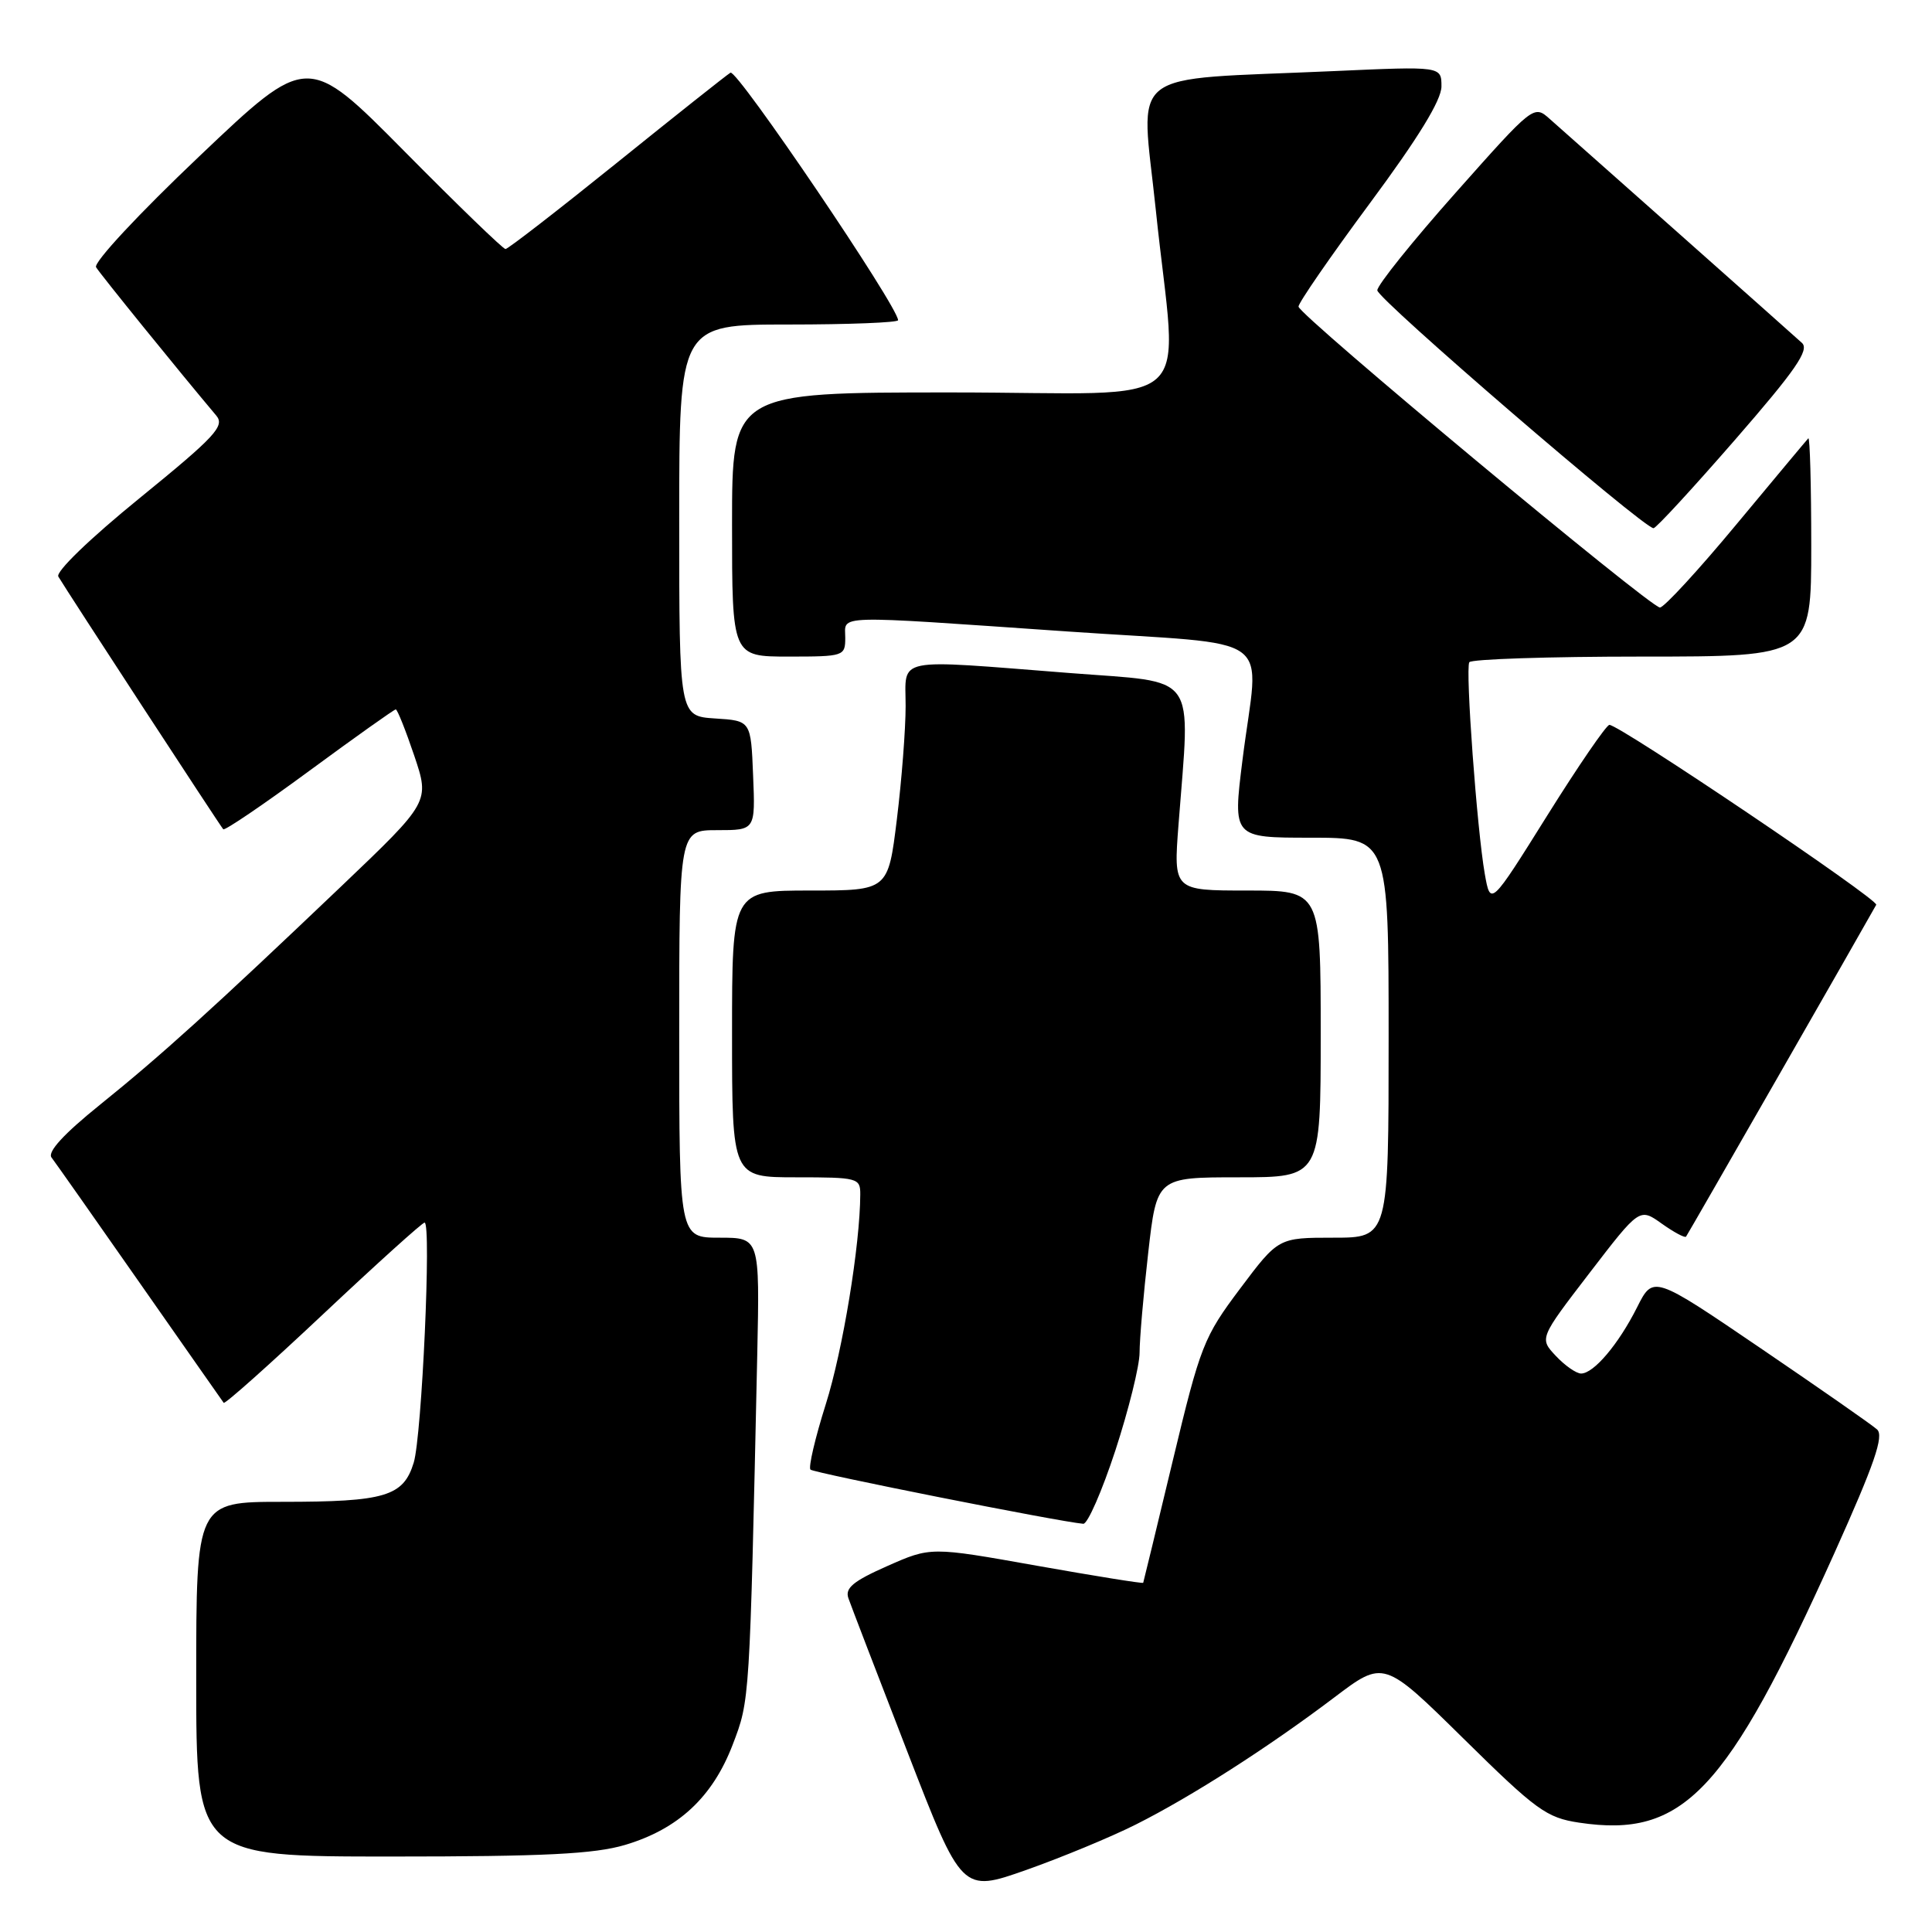 <?xml version="1.0" encoding="UTF-8" standalone="no"?>
<!DOCTYPE svg PUBLIC "-//W3C//DTD SVG 1.1//EN" "http://www.w3.org/Graphics/SVG/1.1/DTD/svg11.dtd" >
<svg xmlns="http://www.w3.org/2000/svg" xmlns:xlink="http://www.w3.org/1999/xlink" version="1.1" viewBox="0 0 256 256">
 <g >
 <path fill="currentColor"
d=" M 150.50 241.76 C 157.87 238.06 168.09 231.51 176.80 224.92 C 183.35 219.96 183.35 219.96 193.93 230.38 C 203.58 239.89 204.92 240.86 209.24 241.51 C 223.05 243.58 228.76 237.55 243.06 205.81 C 248.38 193.98 249.66 190.26 248.72 189.41 C 248.05 188.80 241.10 183.96 233.28 178.64 C 219.06 168.97 219.06 168.97 216.92 173.23 C 214.46 178.12 211.18 182.00 209.50 182.00 C 208.87 182.00 207.36 180.95 206.16 179.67 C 203.97 177.34 203.97 177.34 210.61 168.69 C 217.25 160.04 217.25 160.04 220.18 162.13 C 221.80 163.28 223.25 164.06 223.41 163.86 C 223.63 163.59 246.96 122.87 248.61 119.89 C 248.98 119.22 214.49 95.97 213.25 96.05 C 212.84 96.08 209.12 101.50 205.00 108.09 C 197.50 120.08 197.50 120.08 196.74 115.79 C 195.71 109.92 194.15 88.68 194.69 87.75 C 194.92 87.34 205.22 87.00 217.56 87.00 C 240.00 87.00 240.00 87.00 240.00 72.33 C 240.00 64.27 239.82 57.85 239.61 58.08 C 239.39 58.31 235.10 63.45 230.07 69.50 C 225.05 75.55 220.49 80.50 219.95 80.50 C 218.67 80.50 172.13 41.76 172.06 40.63 C 172.03 40.16 176.28 34.00 181.50 26.95 C 187.94 18.26 191.00 13.27 191.00 11.45 C 191.00 8.78 191.00 8.78 176.75 9.42 C 148.69 10.68 151.17 8.74 153.15 27.82 C 155.99 55.22 159.61 52.00 126.00 52.00 C 97.00 52.00 97.00 52.00 97.00 69.50 C 97.00 87.00 97.00 87.00 104.50 87.00 C 111.83 87.00 112.00 86.94 112.00 84.50 C 112.00 81.44 109.95 81.50 141.25 83.66 C 169.86 85.64 166.79 83.39 164.63 100.75 C 163.35 111.00 163.35 111.00 173.67 111.00 C 184.00 111.00 184.00 111.00 184.00 137.50 C 184.00 164.00 184.00 164.00 176.70 164.00 C 169.39 164.00 169.39 164.00 164.32 170.75 C 159.50 177.17 159.06 178.28 155.41 193.50 C 153.30 202.30 151.53 209.60 151.48 209.73 C 151.42 209.85 145.07 208.83 137.35 207.46 C 123.33 204.96 123.33 204.96 117.57 207.51 C 113.05 209.51 111.94 210.43 112.42 211.78 C 112.75 212.73 116.27 221.89 120.24 232.14 C 127.46 250.78 127.46 250.78 135.98 247.78 C 140.67 246.12 147.20 243.42 150.50 241.76 Z  M 82.83 244.46 C 89.88 242.36 94.42 238.13 97.08 231.19 C 99.36 225.23 99.33 225.67 100.34 179.50 C 100.67 164.00 100.67 164.00 95.34 164.00 C 90.00 164.00 90.00 164.00 90.00 137.00 C 90.00 110.00 90.00 110.00 95.04 110.00 C 100.09 110.00 100.09 110.00 99.79 102.75 C 99.50 95.50 99.50 95.50 94.75 95.20 C 90.00 94.89 90.00 94.89 90.00 68.95 C 90.00 43.00 90.00 43.00 104.50 43.00 C 112.47 43.00 119.00 42.74 119.00 42.43 C 119.00 40.64 97.64 9.10 96.79 9.63 C 96.23 9.98 89.42 15.38 81.67 21.63 C 73.91 27.88 67.30 33.00 66.98 33.00 C 66.66 33.00 60.63 27.17 53.58 20.04 C 40.75 7.08 40.75 7.08 26.42 20.70 C 18.38 28.33 12.36 34.80 12.73 35.41 C 13.27 36.31 23.73 49.22 28.66 55.07 C 29.82 56.45 28.53 57.84 18.53 65.98 C 11.91 71.36 7.35 75.77 7.73 76.40 C 8.92 78.41 29.21 109.49 29.58 109.88 C 29.77 110.10 34.91 106.61 41.00 102.13 C 47.08 97.66 52.23 94.00 52.44 94.00 C 52.65 94.00 53.75 96.76 54.89 100.13 C 56.95 106.25 56.95 106.25 45.23 117.43 C 28.11 133.74 21.37 139.84 13.23 146.40 C 8.45 150.25 6.26 152.64 6.83 153.38 C 7.30 153.99 12.56 161.47 18.52 170.00 C 24.48 178.53 29.49 185.67 29.64 185.88 C 29.80 186.09 35.73 180.80 42.82 174.13 C 49.91 167.46 55.96 162.00 56.26 162.00 C 57.18 162.00 55.90 190.27 54.82 193.81 C 53.45 198.28 51.04 199.00 37.43 199.00 C 26.00 199.00 26.00 199.00 26.00 222.50 C 26.00 246.00 26.00 246.00 51.82 246.00 C 72.18 246.00 78.74 245.67 82.83 244.46 Z  M 147.79 192.20 C 149.55 186.81 151.00 180.97 151.00 179.23 C 151.00 177.49 151.51 171.56 152.14 166.04 C 153.28 156.00 153.28 156.00 164.14 156.00 C 175.00 156.00 175.00 156.00 175.00 137.00 C 175.00 118.00 175.00 118.00 165.24 118.00 C 155.49 118.00 155.49 118.00 156.16 109.25 C 157.72 88.77 158.99 90.53 141.75 89.18 C 118.18 87.34 120.00 86.98 120.00 93.56 C 120.00 96.62 119.48 103.37 118.84 108.56 C 117.68 118.00 117.68 118.00 107.34 118.00 C 97.00 118.00 97.00 118.00 97.00 137.00 C 97.00 156.00 97.00 156.00 105.50 156.00 C 113.65 156.00 114.00 156.09 113.99 158.25 C 113.97 164.95 111.67 178.95 109.42 186.07 C 108.01 190.53 107.10 194.43 107.39 194.73 C 107.85 195.18 140.35 201.64 143.54 201.91 C 144.11 201.96 146.02 197.59 147.79 192.20 Z  M 229.87 58.31 C 237.93 49.05 239.78 46.37 238.77 45.44 C 238.07 44.80 230.75 38.29 222.50 30.97 C 214.25 23.66 206.54 16.82 205.37 15.78 C 203.24 13.88 203.24 13.88 192.87 25.55 C 187.17 31.97 182.50 37.78 182.50 38.47 C 182.50 39.61 217.75 69.97 219.10 69.99 C 219.43 70.00 224.27 64.74 229.87 58.31 Z "/>
</g>
</svg>